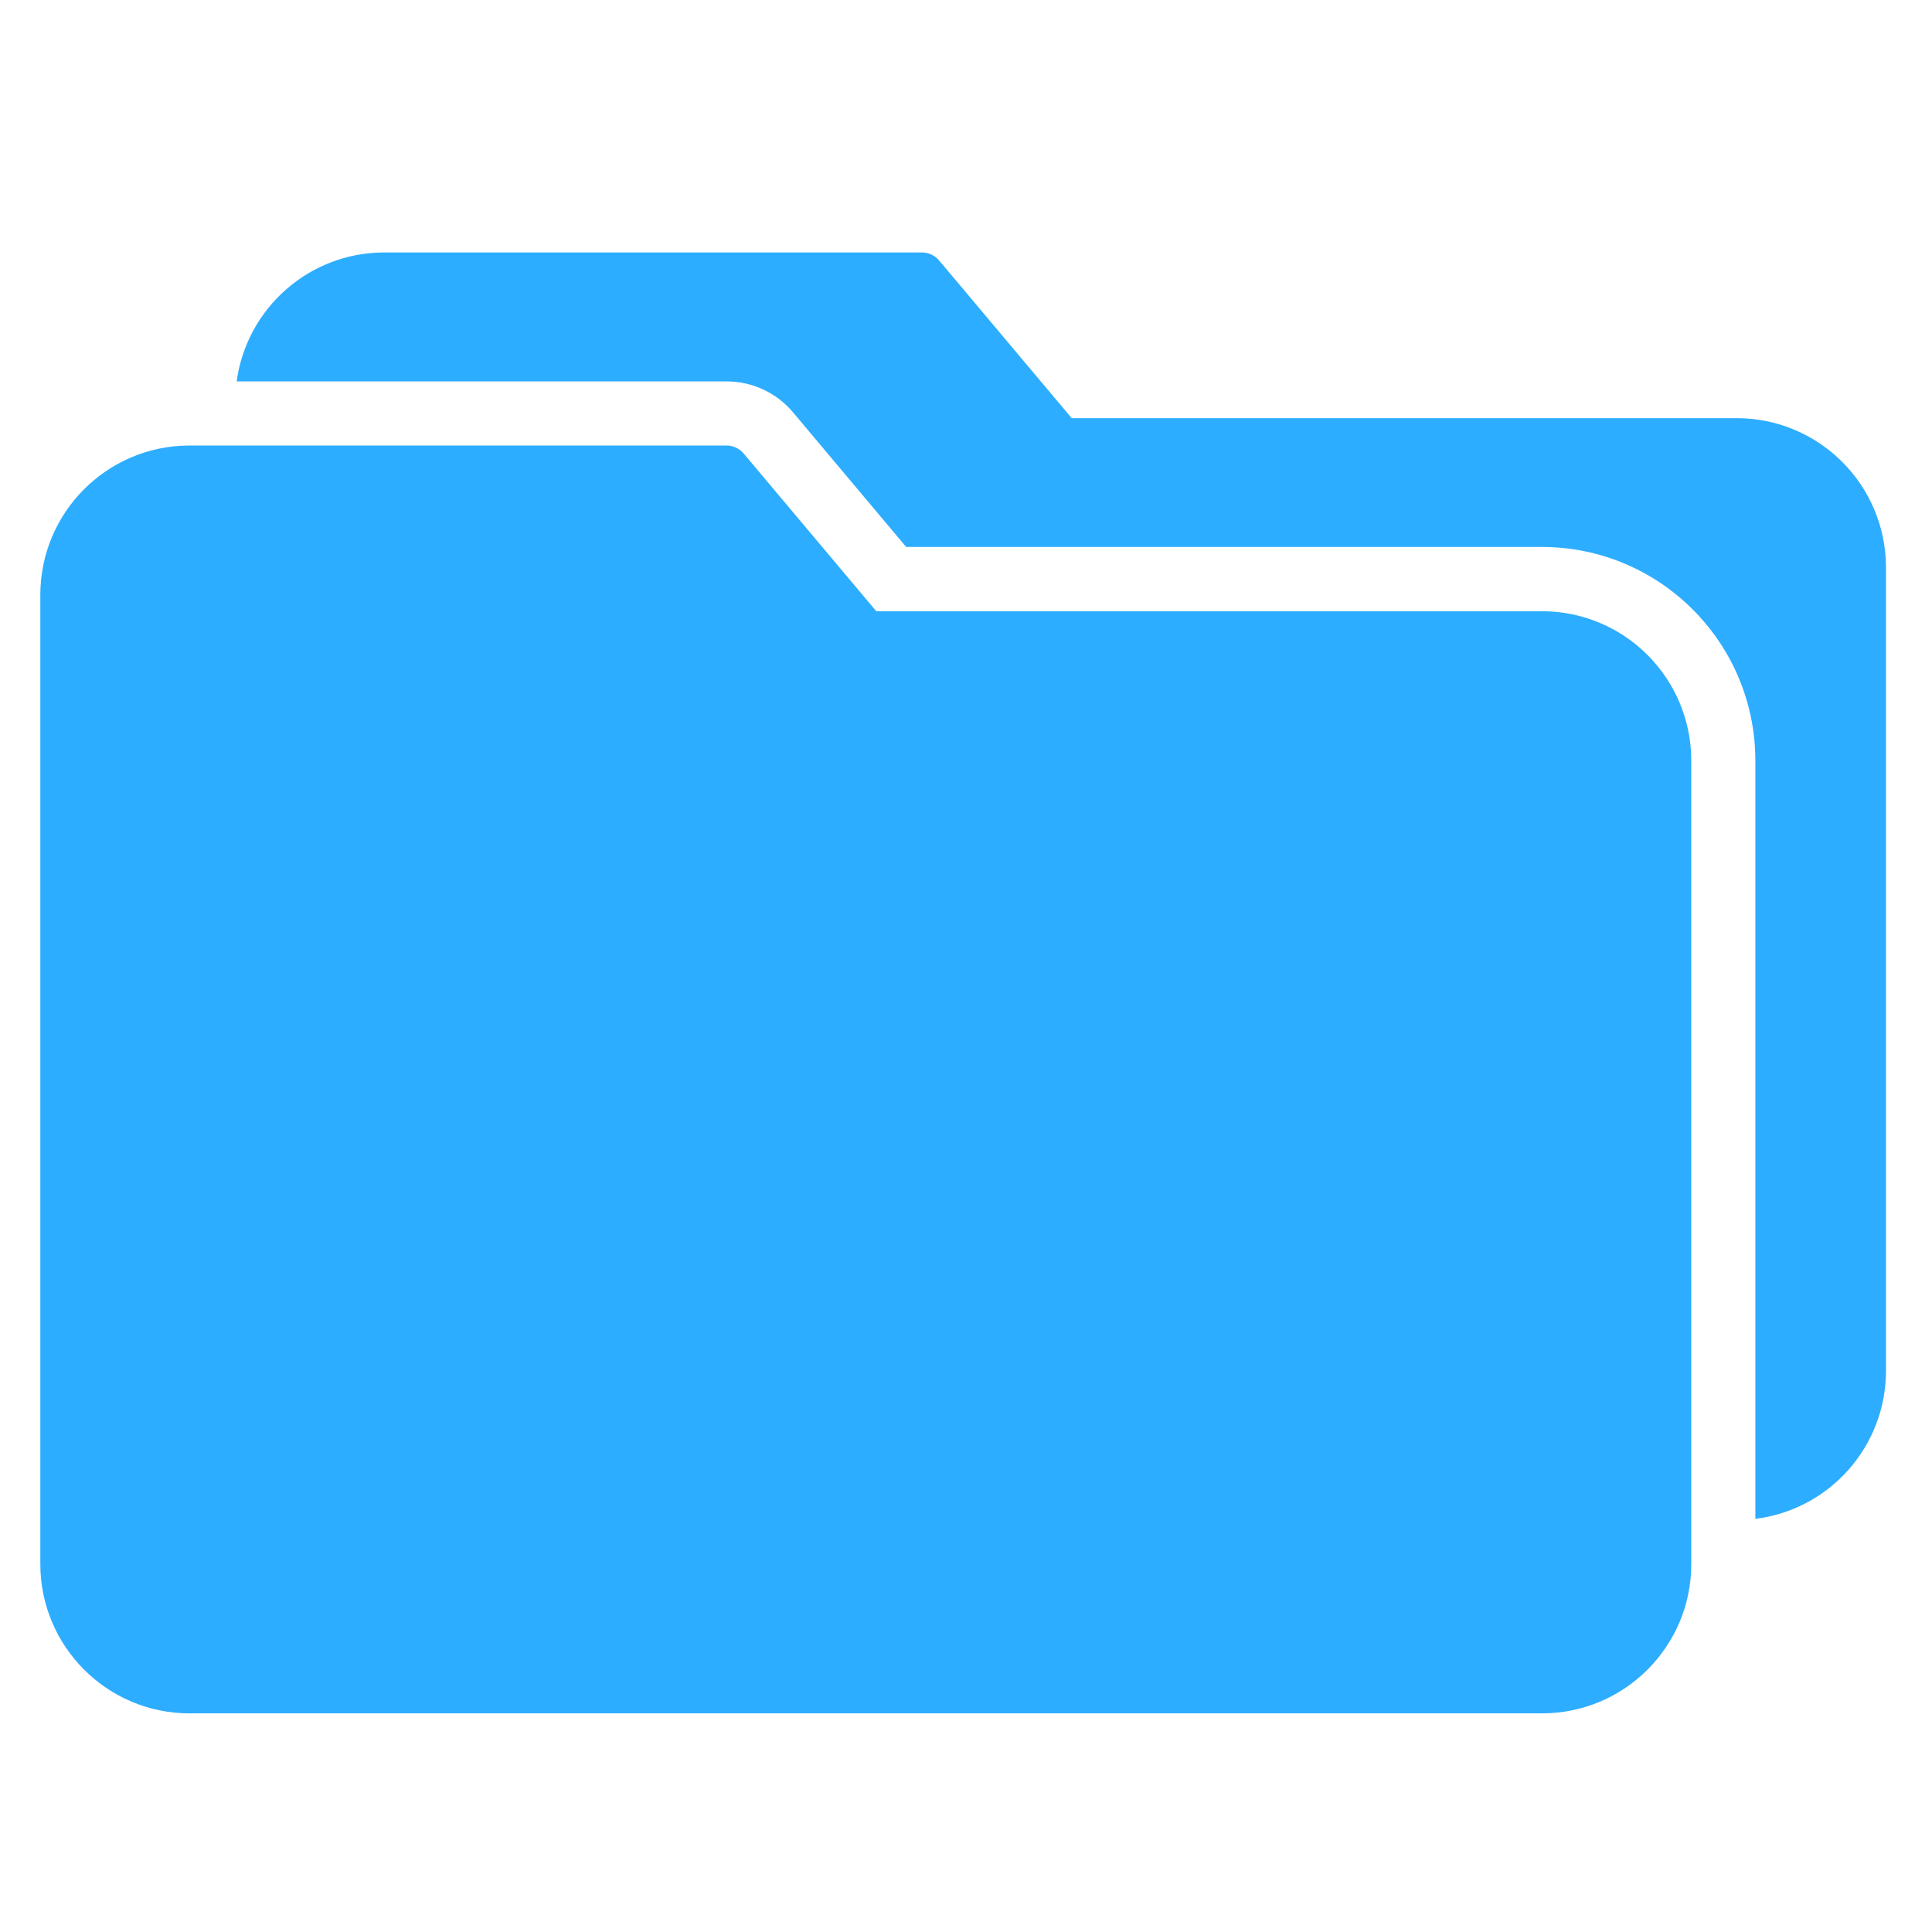 <?xml version="1.0" encoding="utf-8"?>
<!-- Generator: Adobe Illustrator 15.0.0, SVG Export Plug-In . SVG Version: 6.00 Build 0)  -->
<!DOCTYPE svg PUBLIC "-//W3C//DTD SVG 1.1//EN" "http://www.w3.org/Graphics/SVG/1.1/DTD/svg11.dtd">
<svg version="1.1" id="Layer_1" xmlns="http://www.w3.org/2000/svg" xmlns:xlink="http://www.w3.org/1999/xlink" x="0px" y="0px"
	 width="86px" height="86px" viewBox="0 0 86 86" enable-background="new 0 0 86 86" xml:space="preserve">
<g>
	<g>
		<path fill="#2DADFF" d="M68.646,27.208H39.006l-5.896-7.013c-0.199-0.239-0.496-0.374-0.805-0.363H8.391
			c-3.651,0.025-6.596,2.997-6.596,6.65v43.143c0.004,3.666,2.973,6.639,6.637,6.643h60.214c3.666-0.004,6.635-2.977,6.639-6.643
			V33.853C75.279,30.185,72.313,27.213,68.646,27.208z M77.354,18.614H47.705L41.809,11.6c-0.198-0.238-0.496-0.372-0.806-0.363
			H17.098c-3.313,0.006-6.114,2.456-6.564,5.741h21.804c1.144-0.003,2.229,0.502,2.964,1.379l5.034,5.99h28.313
			c5.236,0.009,9.479,4.256,9.488,9.498v33.764c3.32-0.412,5.813-3.235,5.815-6.586V25.25
			C83.943,21.601,80.999,18.641,77.354,18.614z"/>
	</g>
</g>
</svg>
